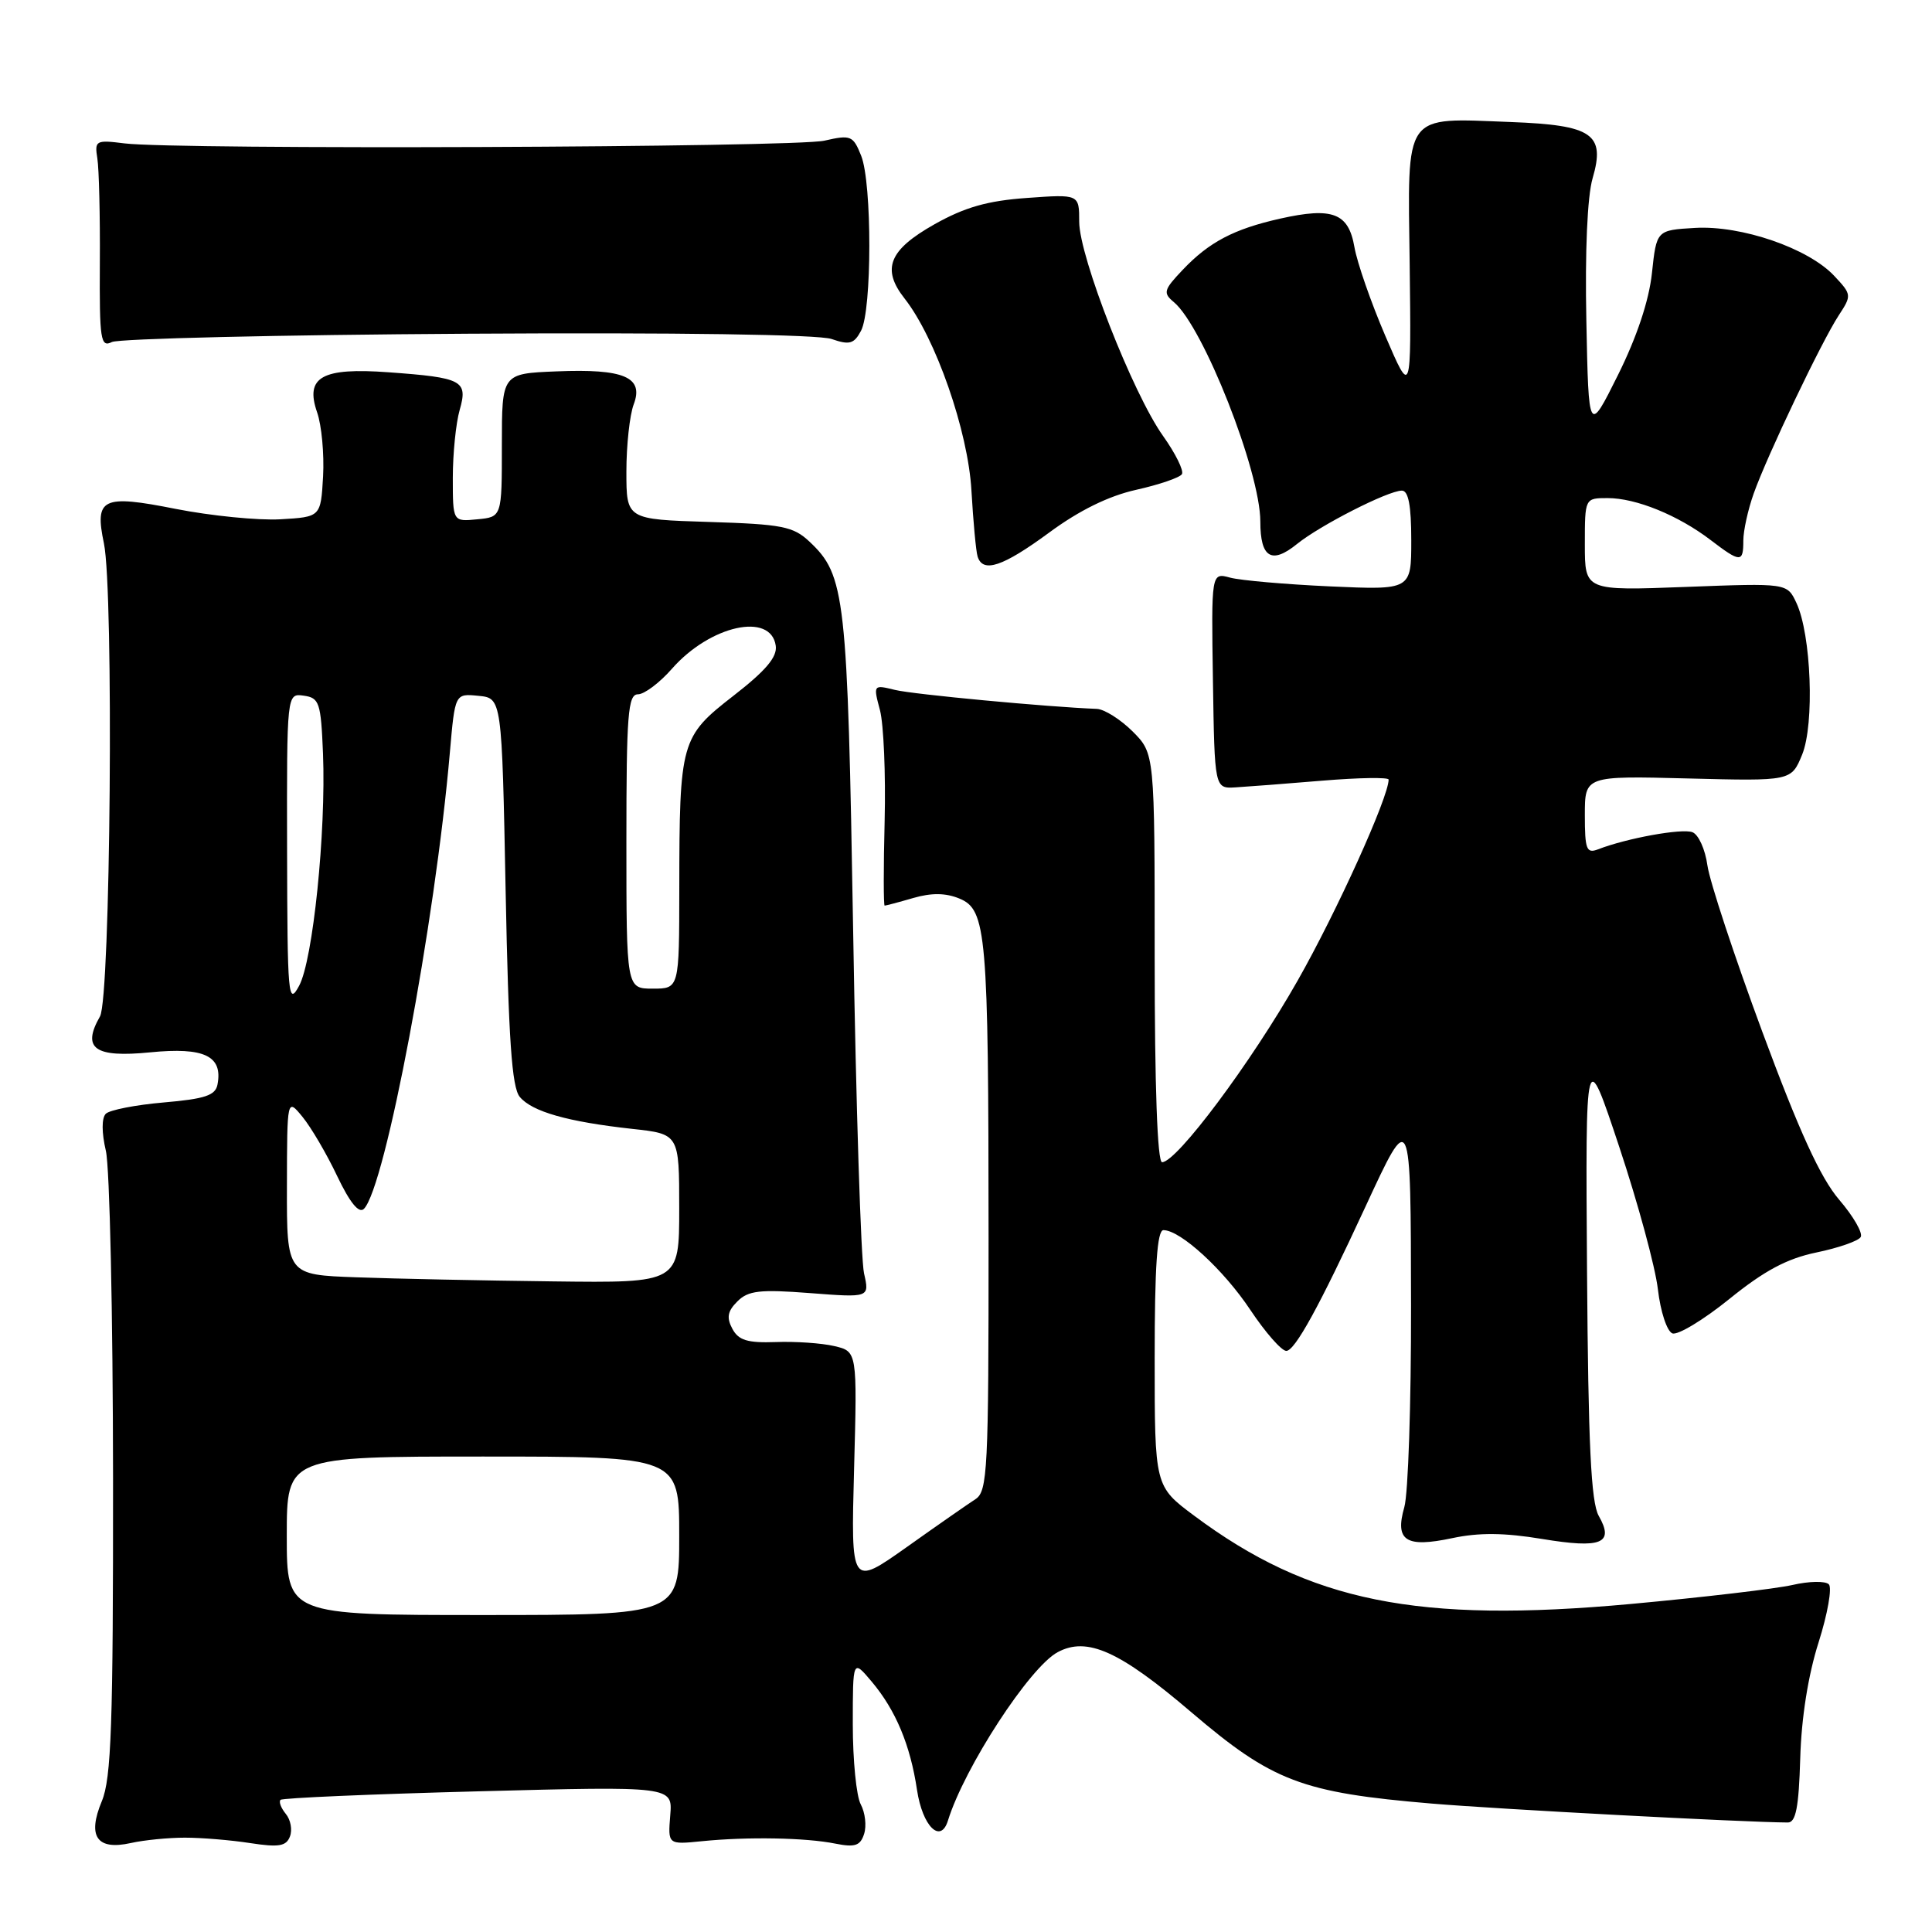 <?xml version="1.0" encoding="UTF-8" standalone="no"?>
<!DOCTYPE svg PUBLIC "-//W3C//DTD SVG 1.1//EN" "http://www.w3.org/Graphics/SVG/1.1/DTD/svg11.dtd" >
<svg xmlns="http://www.w3.org/2000/svg" xmlns:xlink="http://www.w3.org/1999/xlink" version="1.1" viewBox="0 0 256 256">
 <g >
 <path fill="currentColor"
d=" M 24.50 243.50 C 26.70 243.50 30.59 243.82 33.16 244.22 C 36.94 244.80 37.93 244.64 38.42 243.34 C 38.76 242.46 38.51 241.12 37.87 240.35 C 37.24 239.58 36.92 238.75 37.17 238.49 C 37.42 238.24 49.22 237.73 63.38 237.36 C 89.13 236.68 89.13 236.68 88.81 240.55 C 88.50 244.42 88.50 244.42 93.00 243.97 C 99.05 243.36 106.79 243.50 110.69 244.29 C 113.30 244.81 114.00 244.57 114.50 243.00 C 114.84 241.94 114.64 240.19 114.06 239.10 C 113.47 238.02 113.00 233.24 113.00 228.49 C 113.00 219.85 113.00 219.85 115.51 222.83 C 118.69 226.61 120.62 231.22 121.51 237.18 C 122.23 242.00 124.64 244.38 125.61 241.23 C 127.79 234.19 136.44 220.90 140.15 218.92 C 144.05 216.83 148.35 218.76 157.88 226.90 C 168.61 236.05 172.50 237.53 189.68 238.98 C 198.43 239.72 231.11 241.46 236.89 241.49 C 237.96 241.50 238.35 239.49 238.54 233.00 C 238.69 227.64 239.59 221.96 240.97 217.63 C 242.17 213.85 242.78 210.38 242.33 209.93 C 241.87 209.47 239.70 209.51 237.50 210.02 C 235.30 210.52 225.69 211.65 216.14 212.53 C 187.80 215.13 173.54 212.25 158.25 200.85 C 153.00 196.94 153.00 196.94 153.00 179.97 C 153.00 167.80 153.33 163.00 154.16 163.00 C 156.42 163.00 162.15 168.26 165.69 173.59 C 167.67 176.56 169.81 179.00 170.44 179.00 C 171.58 179.00 174.81 173.12 180.88 160.00 C 186.97 146.86 186.93 146.77 186.97 173.01 C 186.99 185.94 186.59 197.95 186.08 199.70 C 184.80 204.17 186.28 205.12 192.44 203.81 C 195.96 203.06 199.33 203.09 204.34 203.92 C 212.21 205.22 213.93 204.52 211.84 200.86 C 210.82 199.05 210.45 191.45 210.29 168.50 C 210.08 138.50 210.08 138.50 214.57 152.00 C 217.04 159.43 219.34 167.90 219.68 170.84 C 220.02 173.79 220.88 176.40 221.60 176.68 C 222.31 176.95 225.71 174.90 229.15 172.12 C 233.77 168.38 236.77 166.77 240.68 165.96 C 243.59 165.36 246.23 164.44 246.55 163.92 C 246.87 163.40 245.59 161.17 243.70 158.97 C 241.22 156.07 238.41 149.93 233.52 136.73 C 229.81 126.70 226.53 116.77 226.24 114.66 C 225.95 112.55 225.06 110.57 224.25 110.27 C 222.87 109.74 215.56 111.06 211.75 112.54 C 210.22 113.13 210.00 112.56 210.00 108.01 C 210.00 102.80 210.00 102.80 223.68 103.15 C 237.35 103.50 237.35 103.50 238.79 100.00 C 240.45 95.94 240.00 84.07 238.03 79.88 C 236.80 77.26 236.80 77.26 223.40 77.77 C 210.00 78.28 210.00 78.28 210.00 72.14 C 210.00 66.00 210.00 66.00 213.03 66.00 C 216.78 66.00 222.35 68.27 226.63 71.53 C 230.63 74.58 231.00 74.59 231.00 71.63 C 231.00 70.32 231.62 67.51 232.38 65.38 C 234.18 60.32 241.37 45.26 243.64 41.79 C 245.38 39.14 245.36 39.02 243.04 36.55 C 239.61 32.89 230.75 29.84 224.59 30.20 C 219.50 30.50 219.50 30.50 218.89 36.19 C 218.50 39.85 216.88 44.68 214.39 49.69 C 210.50 57.50 210.50 57.50 210.20 42.50 C 210.01 33.33 210.33 25.99 211.03 23.62 C 212.74 17.76 211.02 16.58 200.22 16.17 C 185.81 15.63 186.53 14.62 186.79 35.10 C 187.00 52.50 187.00 52.50 183.56 44.50 C 181.67 40.10 179.83 34.81 179.47 32.75 C 178.69 28.22 176.58 27.41 169.62 28.97 C 163.49 30.35 160.21 32.07 156.71 35.76 C 154.19 38.41 154.08 38.82 155.54 40.03 C 159.43 43.27 167.00 62.46 167.00 69.12 C 167.00 73.90 168.49 74.81 171.85 72.09 C 174.91 69.61 183.91 65.02 185.75 65.01 C 186.62 65.00 187.00 66.98 187.00 71.59 C 187.00 78.18 187.00 78.18 176.25 77.70 C 170.34 77.43 164.38 76.91 163.00 76.54 C 160.50 75.86 160.50 75.86 160.72 90.18 C 160.94 104.50 160.94 104.50 163.72 104.33 C 165.25 104.24 170.44 103.84 175.25 103.44 C 180.06 103.04 184.00 102.98 184.00 103.30 C 184.00 105.62 177.13 120.81 171.93 129.96 C 165.78 140.80 155.92 154.00 153.98 154.00 C 153.36 154.00 153.00 143.90 153.00 126.92 C 153.00 99.85 153.00 99.85 150.08 96.92 C 148.47 95.32 146.33 93.97 145.33 93.93 C 138.83 93.68 121.01 92.01 118.60 91.42 C 115.71 90.71 115.70 90.73 116.60 94.10 C 117.09 95.97 117.37 102.56 117.22 108.75 C 117.06 114.94 117.07 120.00 117.22 120.00 C 117.38 120.00 119.09 119.55 121.01 118.99 C 123.42 118.29 125.31 118.31 127.12 119.06 C 130.72 120.54 130.98 123.60 130.99 164.01 C 131.00 194.83 130.86 197.61 129.25 198.65 C 128.29 199.27 124.18 202.13 120.13 205.01 C 112.75 210.23 112.75 210.23 113.17 194.65 C 113.59 179.07 113.59 179.07 110.54 178.36 C 108.87 177.97 105.38 177.73 102.78 177.83 C 99.04 177.96 97.86 177.60 97.04 176.07 C 96.25 174.59 96.40 173.74 97.71 172.44 C 99.14 171.01 100.66 170.83 107.31 171.34 C 115.22 171.95 115.22 171.95 114.49 168.73 C 114.08 166.95 113.43 146.60 113.05 123.50 C 112.30 78.82 112.01 76.24 107.26 71.77 C 105.11 69.75 103.65 69.46 93.92 69.16 C 83.00 68.82 83.00 68.82 83.00 62.48 C 83.00 58.99 83.44 54.98 83.97 53.58 C 85.34 49.97 82.69 48.84 73.73 49.21 C 66.50 49.50 66.50 49.50 66.50 59.00 C 66.50 68.50 66.50 68.50 63.25 68.81 C 60.00 69.13 60.00 69.13 60.00 63.31 C 60.00 60.11 60.41 56.06 60.91 54.32 C 62.02 50.43 61.30 50.04 51.50 49.33 C 42.65 48.68 40.39 49.95 42.02 54.64 C 42.62 56.36 42.97 60.18 42.81 63.13 C 42.50 68.50 42.50 68.50 37.13 68.81 C 34.18 68.97 27.95 68.35 23.27 67.43 C 13.55 65.50 12.51 66.00 13.77 72.00 C 15.09 78.32 14.65 132.24 13.25 134.68 C 10.81 138.94 12.52 140.17 19.91 139.44 C 27.08 138.73 29.54 139.92 28.82 143.70 C 28.55 145.15 27.16 145.61 21.71 146.08 C 17.98 146.40 14.52 147.08 14.02 147.58 C 13.46 148.14 13.46 150.07 14.03 152.50 C 14.54 154.70 14.96 174.18 14.98 195.78 C 15.00 228.56 14.75 235.66 13.49 238.67 C 11.54 243.35 12.84 245.21 17.34 244.21 C 19.08 243.82 22.30 243.50 24.50 243.50 Z  M 139.02 70.57 C 142.99 67.64 146.91 65.71 150.56 64.90 C 153.60 64.22 156.32 63.29 156.61 62.83 C 156.89 62.37 155.76 60.08 154.10 57.75 C 150.10 52.13 143.00 33.99 143.00 29.38 C 143.00 25.73 143.00 25.73 136.07 26.23 C 130.85 26.60 127.84 27.46 123.82 29.72 C 117.79 33.12 116.78 35.63 119.85 39.54 C 123.98 44.78 128.28 57.14 128.72 65.00 C 128.96 69.12 129.32 73.06 129.54 73.75 C 130.24 75.97 132.87 75.09 139.02 70.57 Z  M 61.95 44.22 C 89.68 44.05 108.48 44.32 110.19 44.92 C 112.56 45.74 113.16 45.58 114.09 43.83 C 115.55 41.10 115.56 24.28 114.11 20.64 C 113.04 17.96 112.74 17.84 109.23 18.64 C 105.31 19.54 23.39 19.86 16.50 19.00 C 12.69 18.52 12.52 18.62 12.90 21.00 C 13.12 22.38 13.27 28.60 13.23 34.82 C 13.17 45.07 13.33 46.07 14.83 45.32 C 15.75 44.87 36.95 44.37 61.95 44.22 Z  M 38.00 203.50 C 38.00 193.00 38.00 193.00 64.00 193.00 C 90.00 193.00 90.00 193.00 90.00 203.50 C 90.00 214.00 90.00 214.00 64.00 214.00 C 38.00 214.00 38.00 214.00 38.00 203.50 Z  M 47.25 169.25 C 38.00 168.92 38.00 168.92 38.02 157.21 C 38.04 145.50 38.04 145.50 40.09 148.00 C 41.22 149.38 43.29 152.90 44.68 155.84 C 46.36 159.36 47.56 160.84 48.22 160.18 C 51.05 157.35 57.66 122.28 59.61 99.70 C 60.29 91.89 60.29 91.89 63.39 92.20 C 66.50 92.50 66.50 92.50 67.00 118.10 C 67.38 137.69 67.82 144.08 68.87 145.34 C 70.49 147.30 75.22 148.64 83.75 149.58 C 90.00 150.26 90.00 150.26 90.00 160.13 C 90.00 170.00 90.00 170.00 73.25 169.79 C 64.04 169.68 52.34 169.44 47.25 169.25 Z  M 38.04 112.68 C 38.00 91.86 38.00 91.86 40.25 92.18 C 42.32 92.47 42.52 93.09 42.80 99.85 C 43.21 110.25 41.47 127.25 39.63 130.63 C 38.19 133.30 38.08 132.08 38.04 112.68 Z  M 83.00 111.50 C 83.00 94.66 83.21 92.00 84.53 92.00 C 85.37 92.00 87.40 90.48 89.03 88.62 C 94.08 82.86 102.15 81.07 102.79 85.56 C 103.01 87.05 101.48 88.86 97.19 92.19 C 90.20 97.62 90.03 98.23 90.01 117.75 C 90.00 131.00 90.00 131.00 86.50 131.00 C 83.00 131.00 83.00 131.00 83.00 111.50 Z "/>
</g>
</svg>
